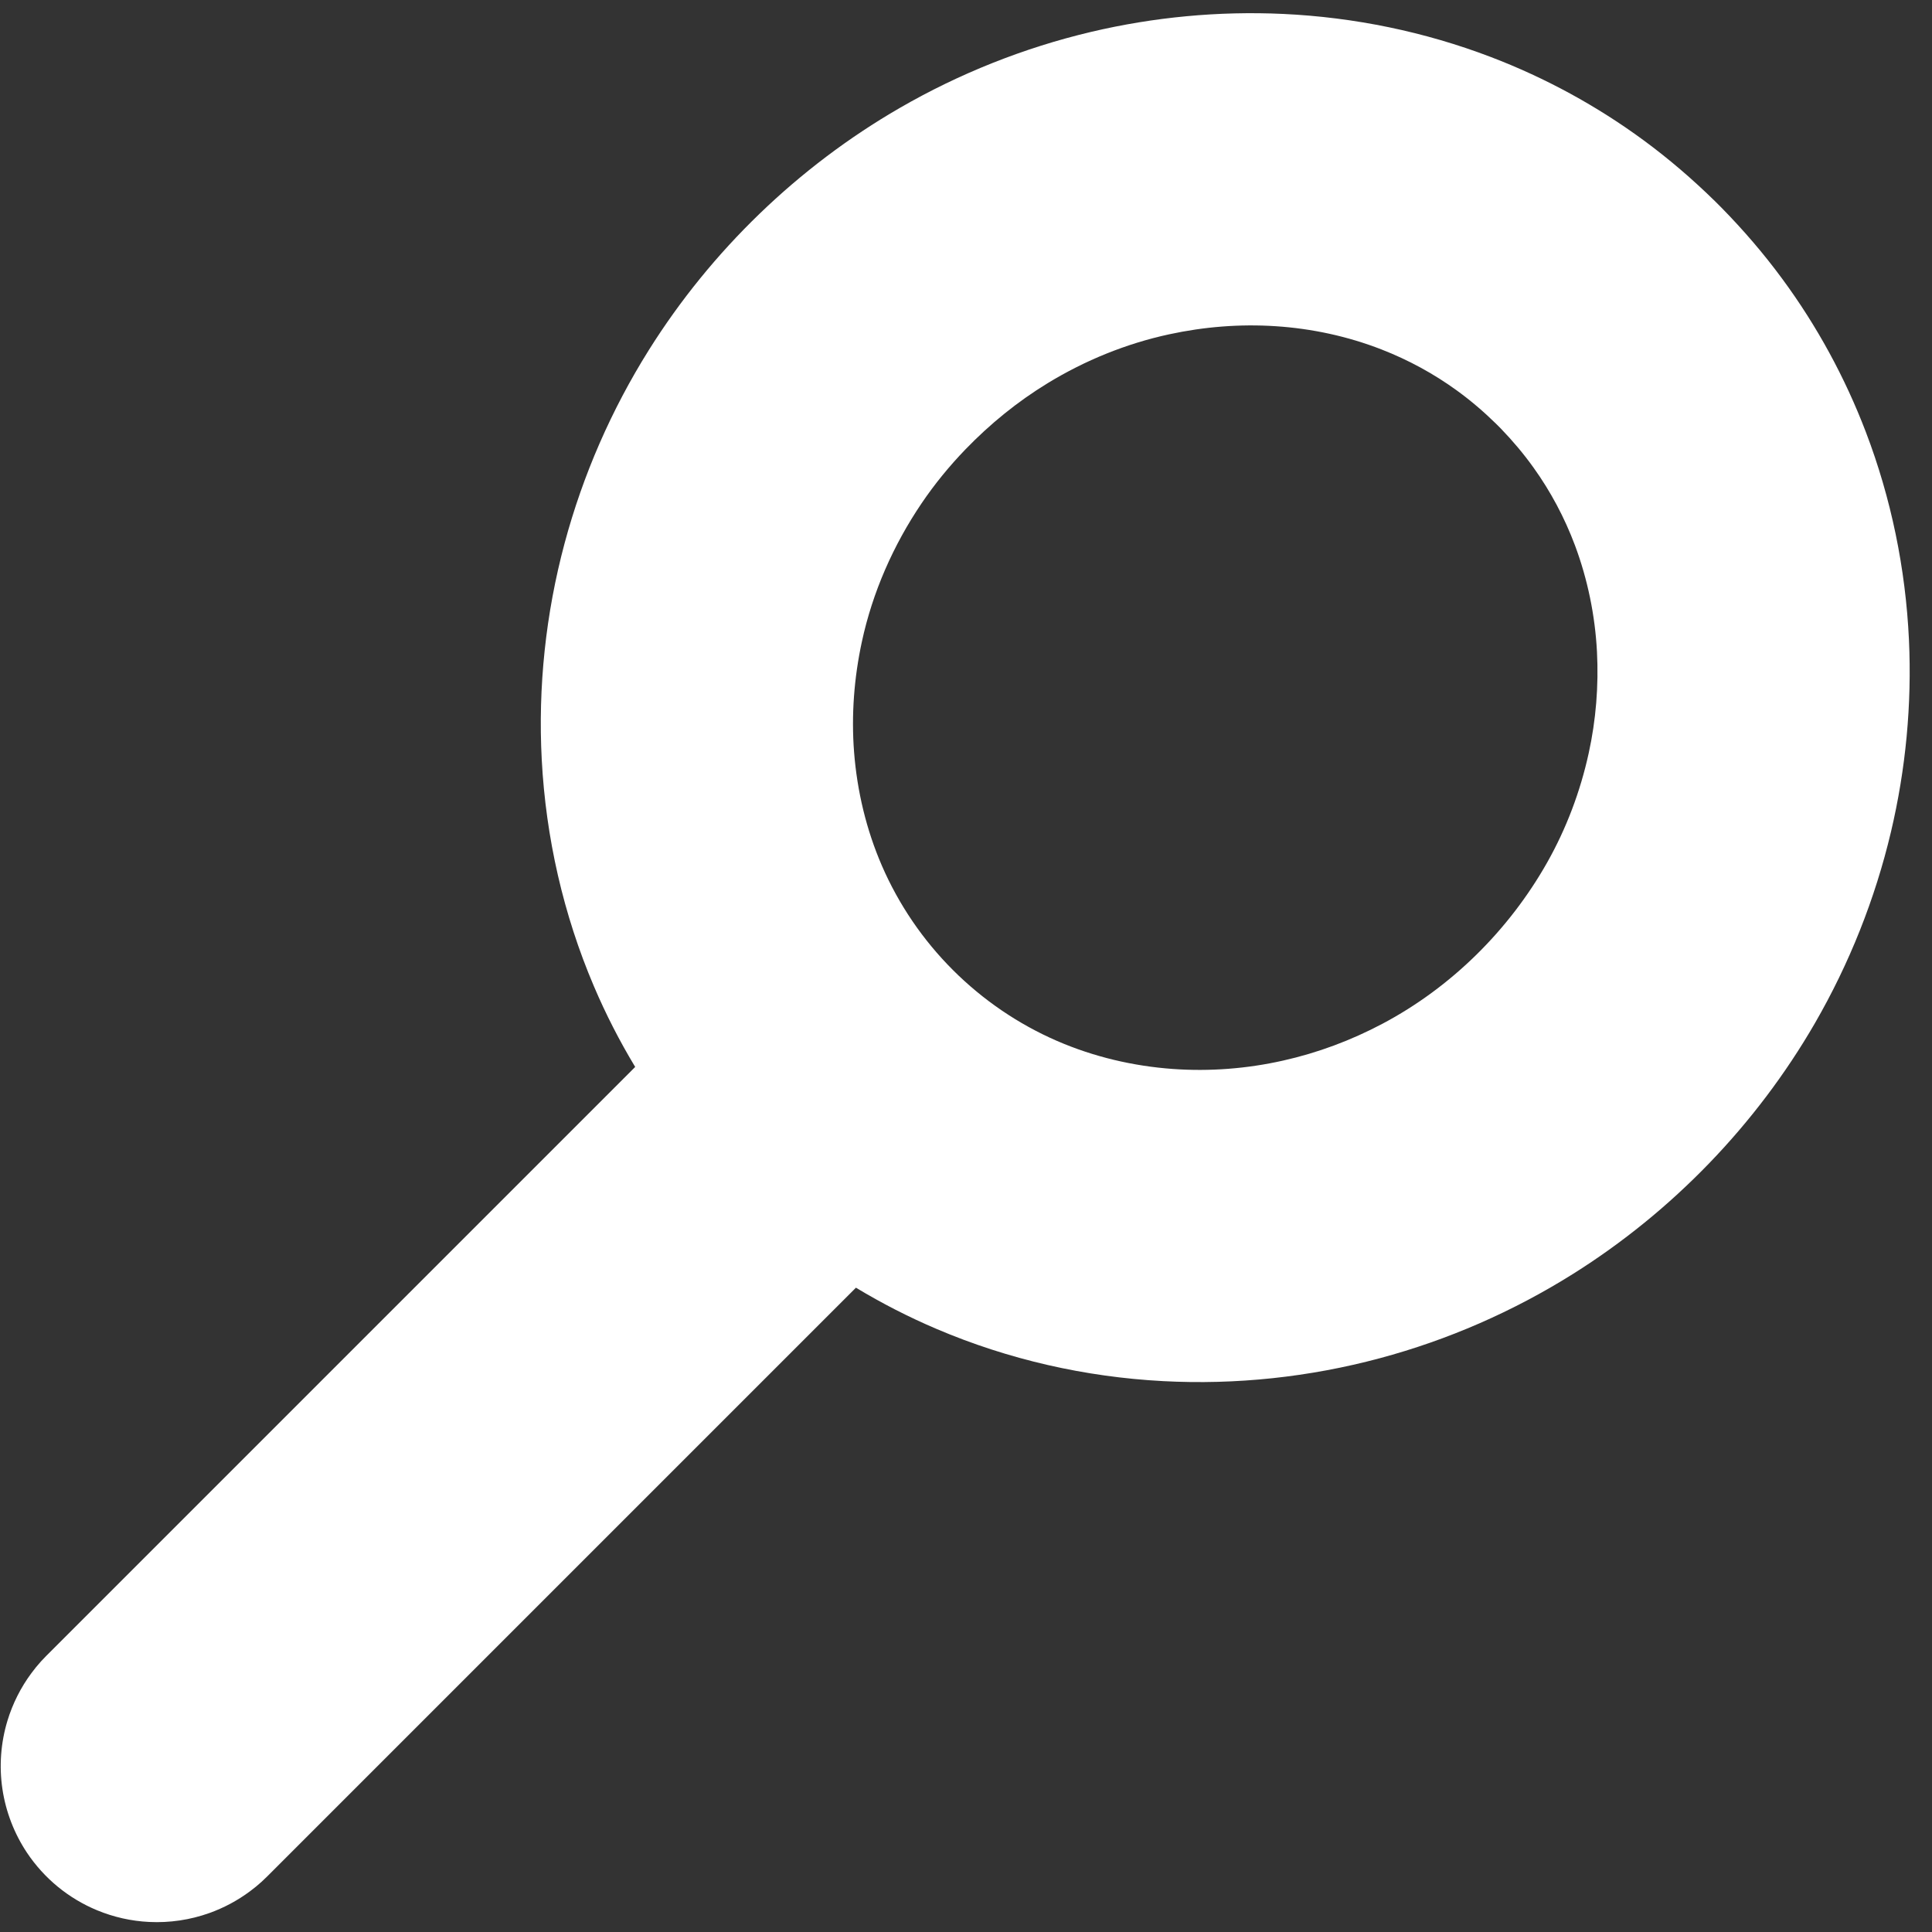 <?xml version="1.0" encoding="UTF-8" standalone="no"?><!DOCTYPE svg PUBLIC "-//W3C//DTD SVG 1.1//EN" "http://www.w3.org/Graphics/SVG/1.1/DTD/svg11.dtd"><svg width="100%" height="100%" viewBox="0 0 61 61" version="1.1" xmlns="http://www.w3.org/2000/svg" xmlns:xlink="http://www.w3.org/1999/xlink" xml:space="preserve" style="fill-rule:evenodd;clip-rule:evenodd;stroke-linejoin:round;stroke-miterlimit:1.414;"><rect x="0" y="0" width="61" height="61" fill="#333333" stroke="none"/><path d="M20.055,33.687c-0.493,-0.817 -0.929,-1.668 -1.303,-2.547c-0.965,-2.263 -1.517,-4.695 -1.647,-7.151c-0.122,-2.3 0.126,-4.616 0.722,-6.839c0.577,-2.152 1.478,-4.215 2.662,-6.102c1.968,-3.136 4.71,-5.784 7.915,-7.637c1.883,-1.089 3.924,-1.902 6.041,-2.403c1.985,-0.469 4.035,-0.663 6.072,-0.568c2.24,0.105 4.463,0.561 6.559,1.362c1.717,0.656 3.344,1.542 4.825,2.632c0.798,0.587 1.549,1.234 2.256,1.927c0.065,0.064 0.13,0.129 0.194,0.194c0.694,0.707 1.34,1.458 1.927,2.257c1.09,1.48 1.976,3.108 2.632,4.825c0.801,2.095 1.257,4.318 1.362,6.558c0.095,2.038 -0.099,4.087 -0.568,6.072c-0.501,2.117 -1.314,4.158 -2.402,6.041c-1.854,3.205 -4.502,5.947 -7.638,7.915c-1.887,1.184 -3.949,2.086 -6.102,2.662c-2.223,0.596 -4.539,0.844 -6.838,0.722c-2.456,-0.129 -4.889,-0.682 -7.152,-1.647c-0.879,-0.374 -1.73,-0.81 -2.547,-1.303l-18.589,18.589c-0.058,0.055 -0.115,0.112 -0.175,0.167c-0.119,0.108 -0.244,0.21 -0.374,0.306c-0.389,0.289 -0.82,0.519 -1.275,0.682c-0.608,0.218 -1.258,0.314 -1.903,0.282c-0.564,-0.027 -1.122,-0.153 -1.644,-0.369c-0.447,-0.185 -0.866,-0.436 -1.24,-0.743c-0.374,-0.307 -0.703,-0.67 -0.972,-1.072c-0.403,-0.604 -0.67,-1.296 -0.777,-2.015c-0.107,-0.719 -0.052,-1.459 0.159,-2.154c0.164,-0.54 0.421,-1.052 0.758,-1.505c0.096,-0.13 0.198,-0.255 0.306,-0.374c0.055,-0.06 0.112,-0.117 0.167,-0.175l18.589,-18.589Zm27.178,-20.31c-0.385,-0.378 -0.795,-0.728 -1.231,-1.045c-0.734,-0.533 -1.537,-0.969 -2.382,-1.298c-1.07,-0.417 -2.205,-0.661 -3.351,-0.735c-1.124,-0.073 -2.253,0.018 -3.353,0.256c-1.354,0.292 -2.658,0.823 -3.84,1.545c-0.95,0.58 -1.818,1.286 -2.591,2.086c-0.509,0.527 -0.976,1.098 -1.387,1.705c-0.894,1.321 -1.548,2.806 -1.885,4.367c-0.247,1.143 -0.337,2.32 -0.247,3.487c0.096,1.235 0.387,2.455 0.88,3.592c0.532,1.226 1.295,2.345 2.24,3.289c0.945,0.945 2.063,1.708 3.289,2.24c1.158,0.502 2.402,0.795 3.66,0.885c1.163,0.083 2.339,-0.009 3.477,-0.265c1.091,-0.244 2.143,-0.637 3.131,-1.16c2.176,-1.151 3.997,-2.955 5.206,-5.094c0.608,-1.076 1.048,-2.247 1.312,-3.453c0.23,-1.049 0.316,-2.129 0.261,-3.2c-0.06,-1.148 -0.294,-2.287 -0.696,-3.363c-0.326,-0.869 -0.765,-1.696 -1.306,-2.45c-0.313,-0.438 -0.66,-0.849 -1.034,-1.236c-0.051,-0.051 -0.102,-0.103 -0.153,-0.153Z" style="fill:#fff;"/></svg>